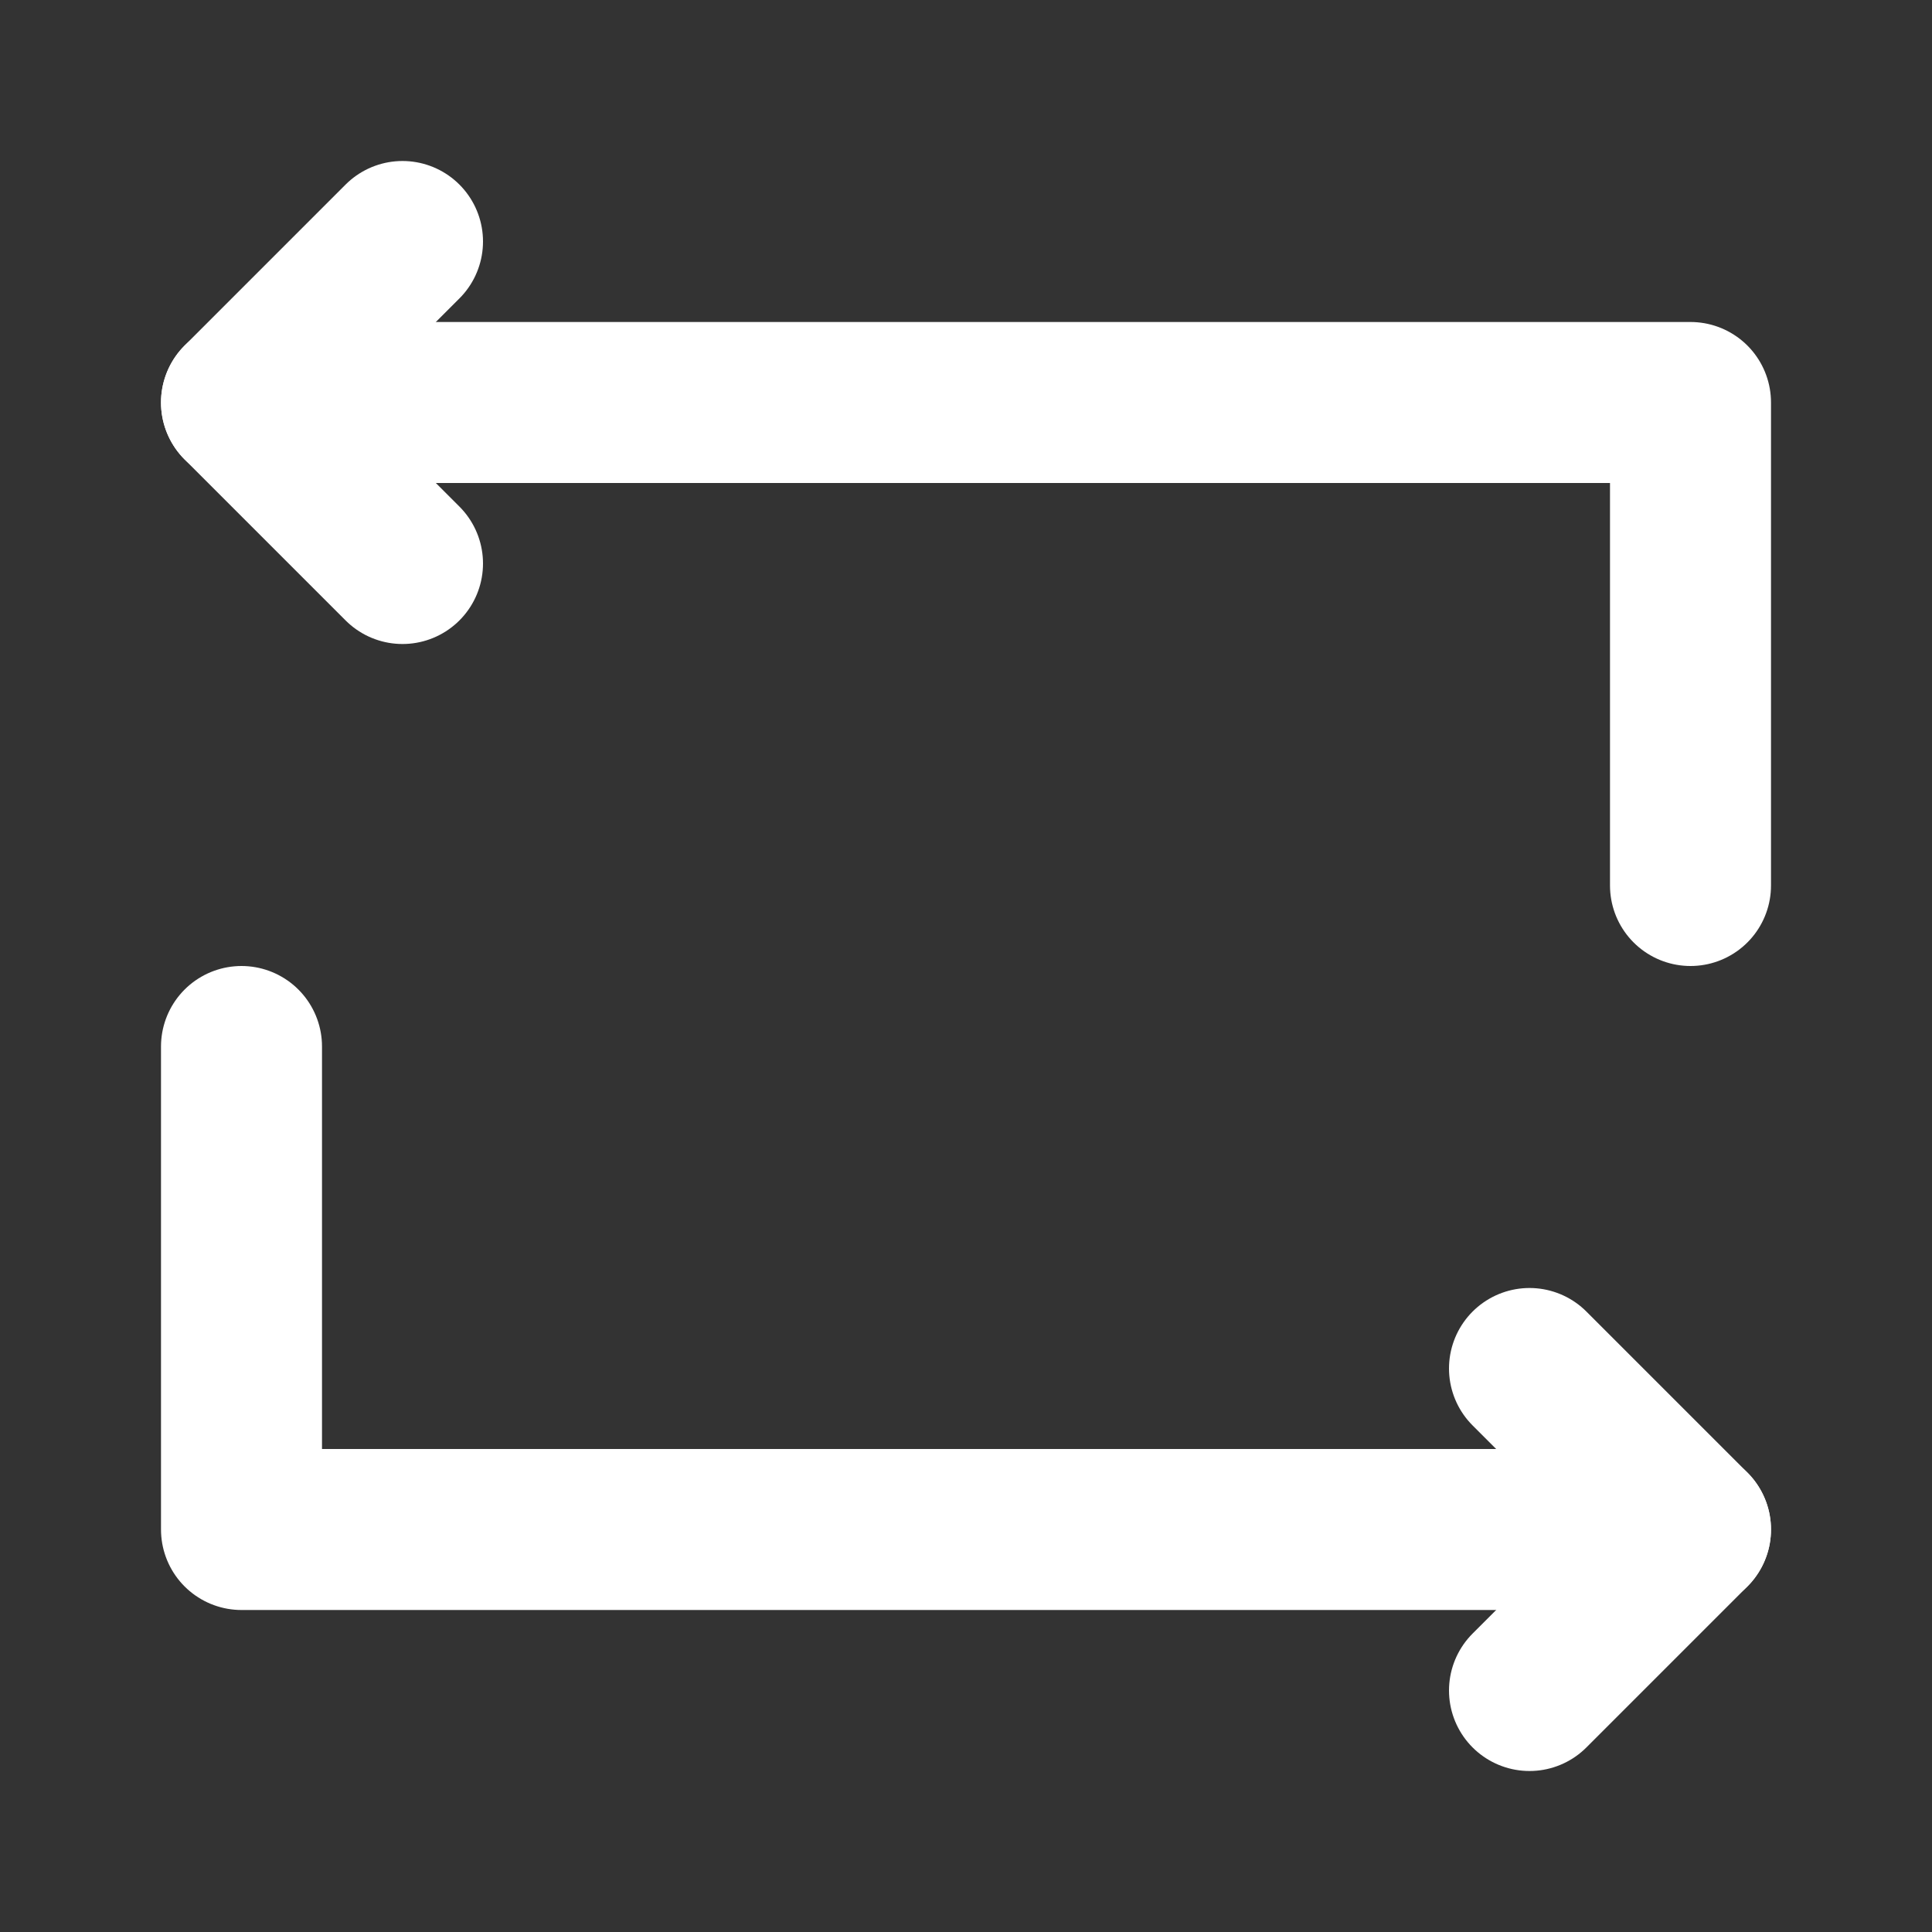 <svg width="24" height="24" viewBox="0 0 24 24" fill="none" xmlns="http://www.w3.org/2000/svg">
<rect x="0" y="0" width="24" height="24" fill="#333333" stroke="none"/>
<path d="M19 17L21 19L19 21" stroke="white" stroke-width="2" stroke-linecap="round" stroke-linejoin="round"/>
<path d="M21 19H3V13" stroke="white" stroke-width="2" stroke-linecap="round" stroke-linejoin="round"/>
<path d="M5 7L3 5L5 3" stroke="white" stroke-width="2" stroke-linecap="round" stroke-linejoin="round"/>
<path d="M3 5H21V11" stroke="white" stroke-width="2" stroke-linecap="round" stroke-linejoin="round"/>
</svg>
